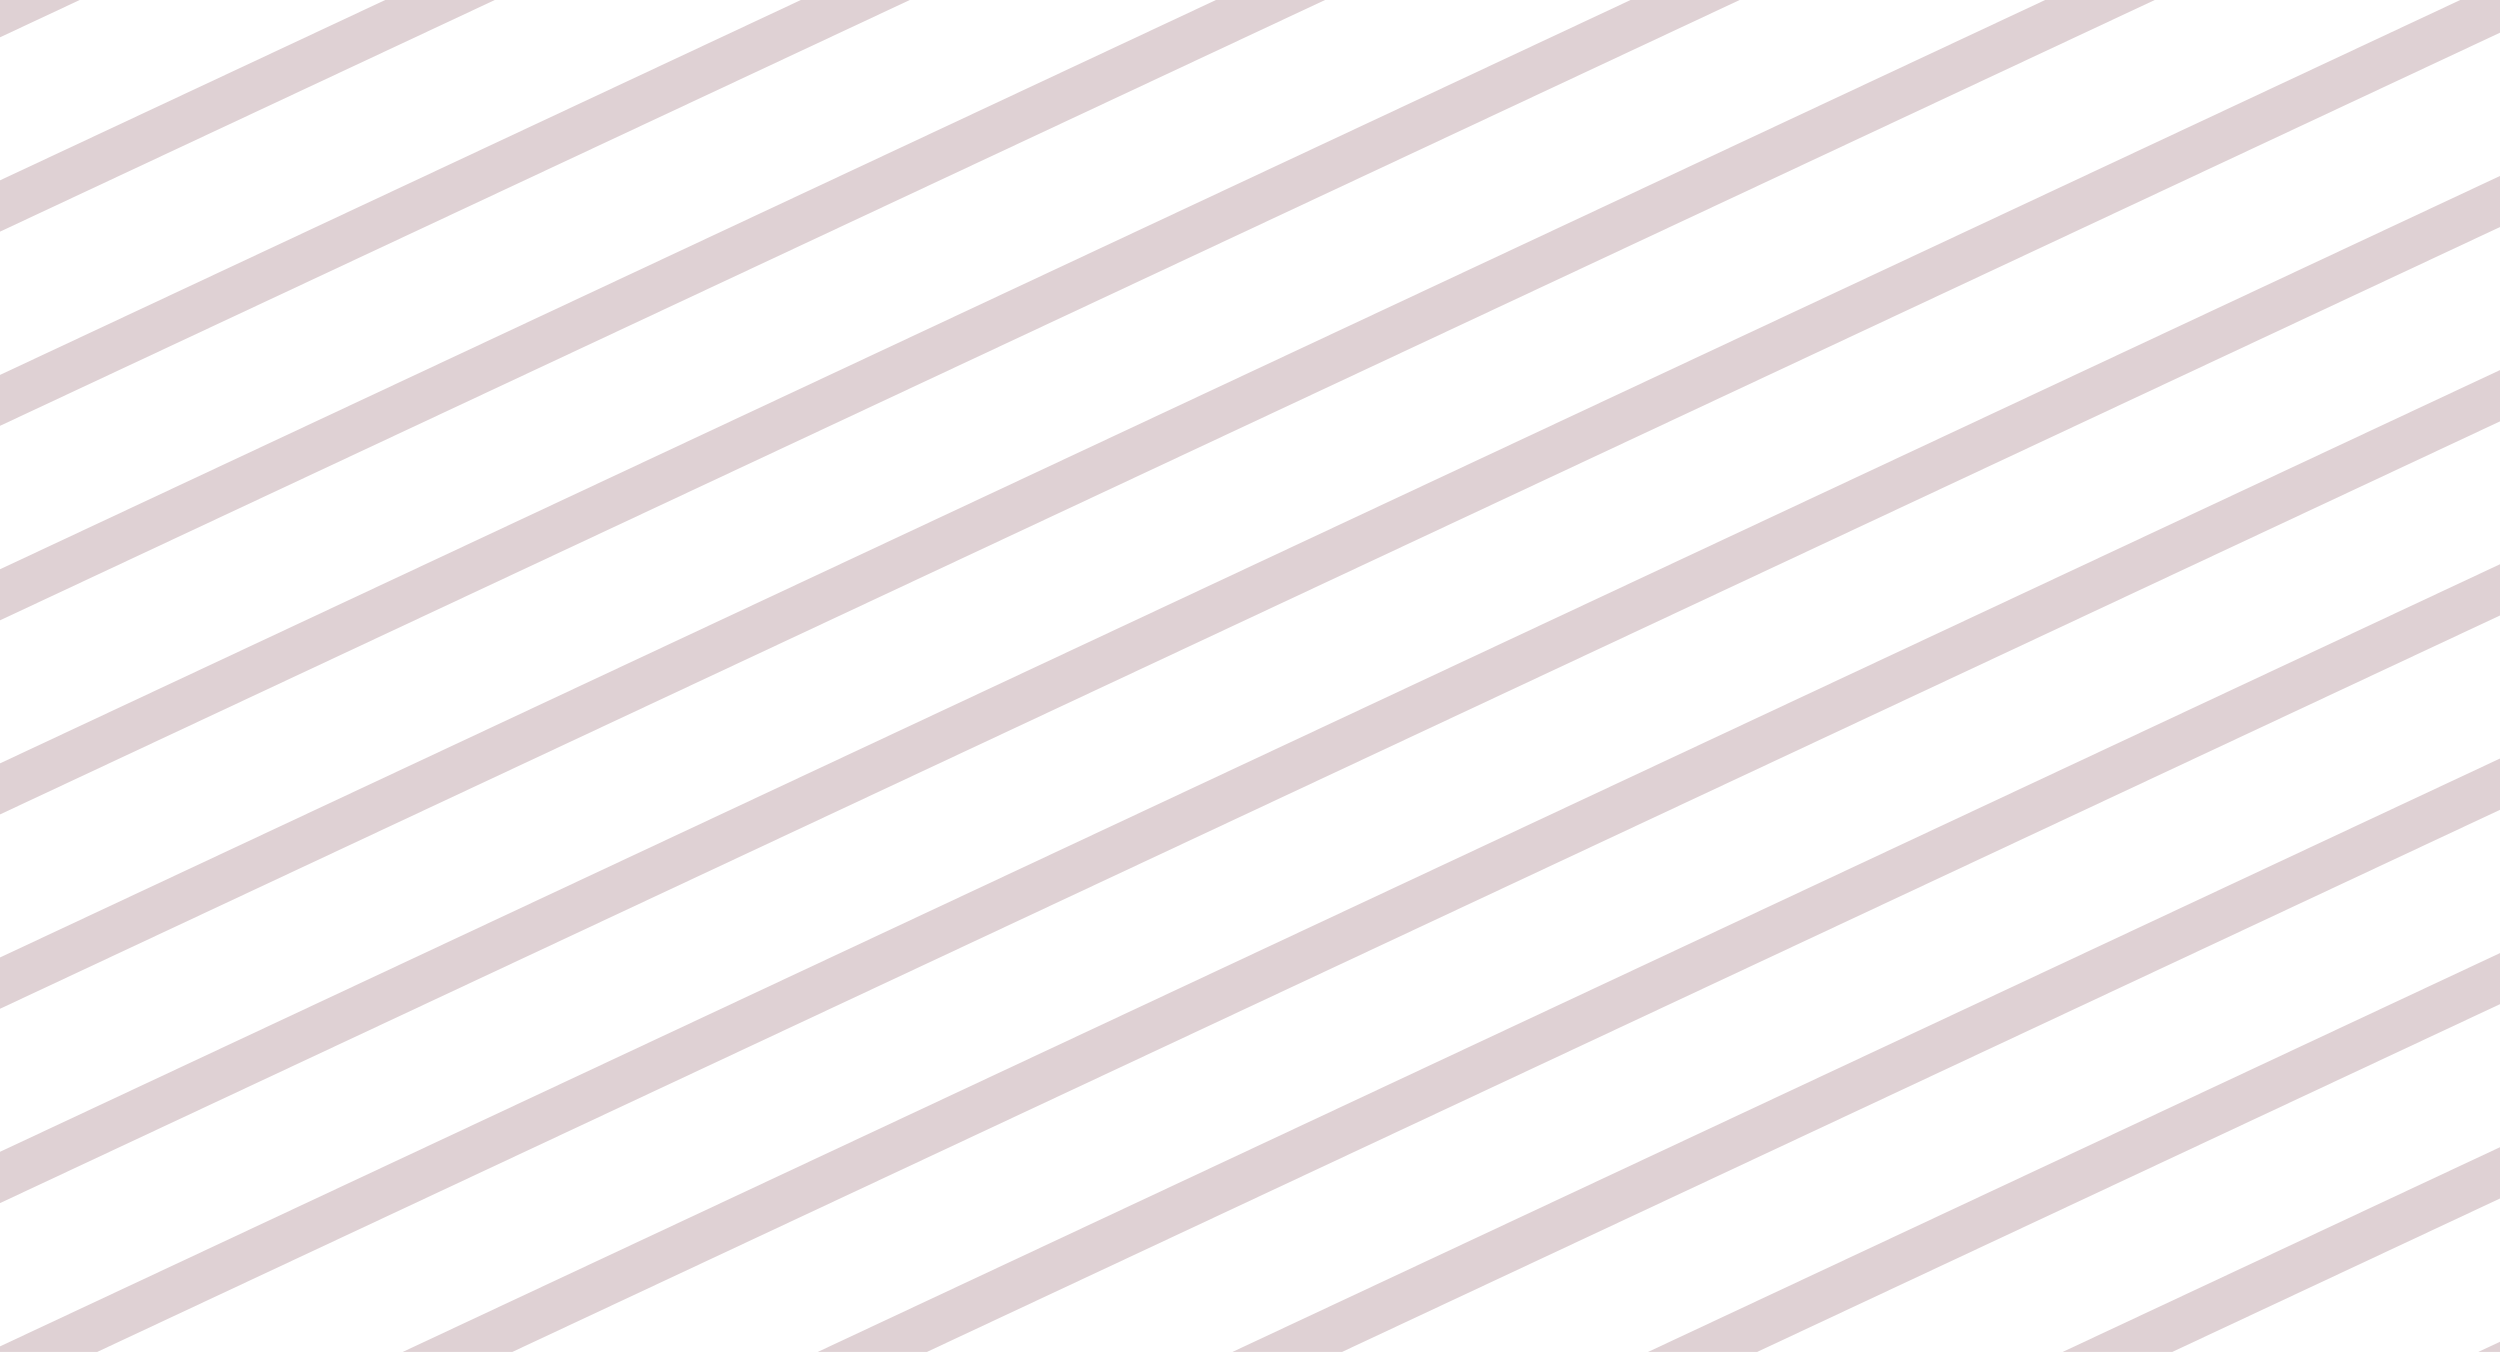 <svg width="6759" height="3655" viewBox="0 0 6759 3655" fill="none" xmlns="http://www.w3.org/2000/svg">
<g clip-path="url(#clip0_128_21)">
<path d="M-1183.42 654.877L1077.54 -403.625C676.138 -296.241 303.406 -167.763 -33.827 -22.027L-368.326 134.575C-679.618 292.455 -954.046 466.955 -1183.42 654.877Z" fill="#DFD1D4"/>
<path d="M-1857.87 1496.05L2874.31 -719.386C2743.24 -707.242 2614.9 -692.54 2486.56 -676.56L-1766.39 1314.52C-1800.53 1374.61 -1831.93 1434.69 -1857.87 1496.05Z" fill="#DFD1D4"/>
<path d="M-1978 2059.18C-1978 2064.94 -1978 2071.33 -1978 2077.08L4115.4 -774.996C4103.11 -774.996 4089.46 -774.996 4077.17 -774.996C3988.42 -774.996 3901.04 -773.718 3815.03 -772.44L-1971.18 1936.46C-1975.27 1977.37 -1978 2018.27 -1978 2059.18Z" fill="#DFD1D4"/>
<path d="M-1883.8 2559.03L5143.47 -730.891C5058.82 -737.922 4972.81 -744.314 4888.16 -749.428L-1923.39 2439.5C-1912.47 2479.13 -1898.81 2519.4 -1883.8 2559.03Z" fill="#DFD1D4"/>
<path d="M-1654.4 2976.42L6035.05 -623.509C5961.32 -635.654 5886.23 -646.52 5811.13 -656.747L-1725.4 2871.59C-1702.19 2906.75 -1678.98 2941.91 -1654.4 2976.42Z" fill="#DFD1D4"/>
<path d="M-1319.92 3345.24L6824.17 -467.547C6758.64 -482.887 6691.74 -498.228 6624.83 -512.929L-1416.86 3251.91C-1385.46 3283.23 -1354.06 3314.55 -1319.92 3345.24Z" fill="#DFD1D4"/>
<path d="M-899.426 3673.78L7525.92 -270.673C7467.21 -289.848 7408.51 -308.385 7348.43 -326.282L-1018.21 3590.69C-979.979 3618.81 -940.386 3646.3 -899.426 3673.78Z" fill="#DFD1D4"/>
<path d="M-402.464 3966.53L8149.86 -37.367C8097.98 -59.099 8046.1 -80.832 7992.85 -101.925L-540.362 3893.03C-495.307 3917.32 -448.885 3942.25 -402.464 3966.53Z" fill="#DFD1D4"/>
<path d="M169.616 4224.13L8701.47 229.814C8656.41 204.886 8609.99 179.957 8563.57 155.668L11.243 4159.57C63.125 4181.3 115.003 4203.03 169.616 4224.13Z" fill="#DFD1D4"/>
<path d="M814.046 4447.21L9177.96 531.513C9139.73 503.389 9100.14 475.904 9059.18 448.418L636.557 4392.24C695.265 4410.77 753.972 4429.31 814.046 4447.21Z" fill="#DFD1D4"/>
<path d="M1539.04 4633.21L9573.92 871.562C9542.52 840.241 9511.11 808.92 9476.98 778.239L1338.35 4588.47C1405.25 4603.81 1472.14 4618.51 1539.04 4633.21Z" fill="#DFD1D4"/>
<path d="M2354.13 4777.03L9882.47 1252.52C9860.63 1217.37 9836.05 1182.21 9811.48 1147.7L2130.22 4743.79C2203.95 4755.94 2279.04 4766.8 2354.13 4777.03Z" fill="#DFD1D4"/>
<path d="M3279.82 4869.07L10079.1 1685.89C10068.2 1645.62 10054.5 1605.36 10039.5 1565.73L3023.14 4850.54C3107.79 4857.57 3193.8 4863.96 3279.82 4869.07Z" fill="#DFD1D4"/>
<path d="M4077.2 4894C4171.41 4894 4264.24 4892.72 4355.72 4890.8L10124.2 2190.22C10128.3 2146.75 10131 2103.29 10131 2059.82C10131 2055.99 10131 2052.79 10131 2048.95L4053.99 4894C4060.81 4893.36 4069.01 4894 4077.2 4894Z" fill="#DFD1D4"/>
<path d="M5688.21 4791.73L9913.86 2813.43C9949.36 2753.34 9980.76 2692.62 10008.1 2631.26L5299.09 4835.83C5430.16 4823.05 5559.87 4808.35 5688.21 4791.73Z" fill="#DFD1D4"/>
</g>
<defs>
<clipPath id="clip0_128_21">
<rect width="6759" height="3655" fill="white"/>
</clipPath>
</defs>
</svg>
